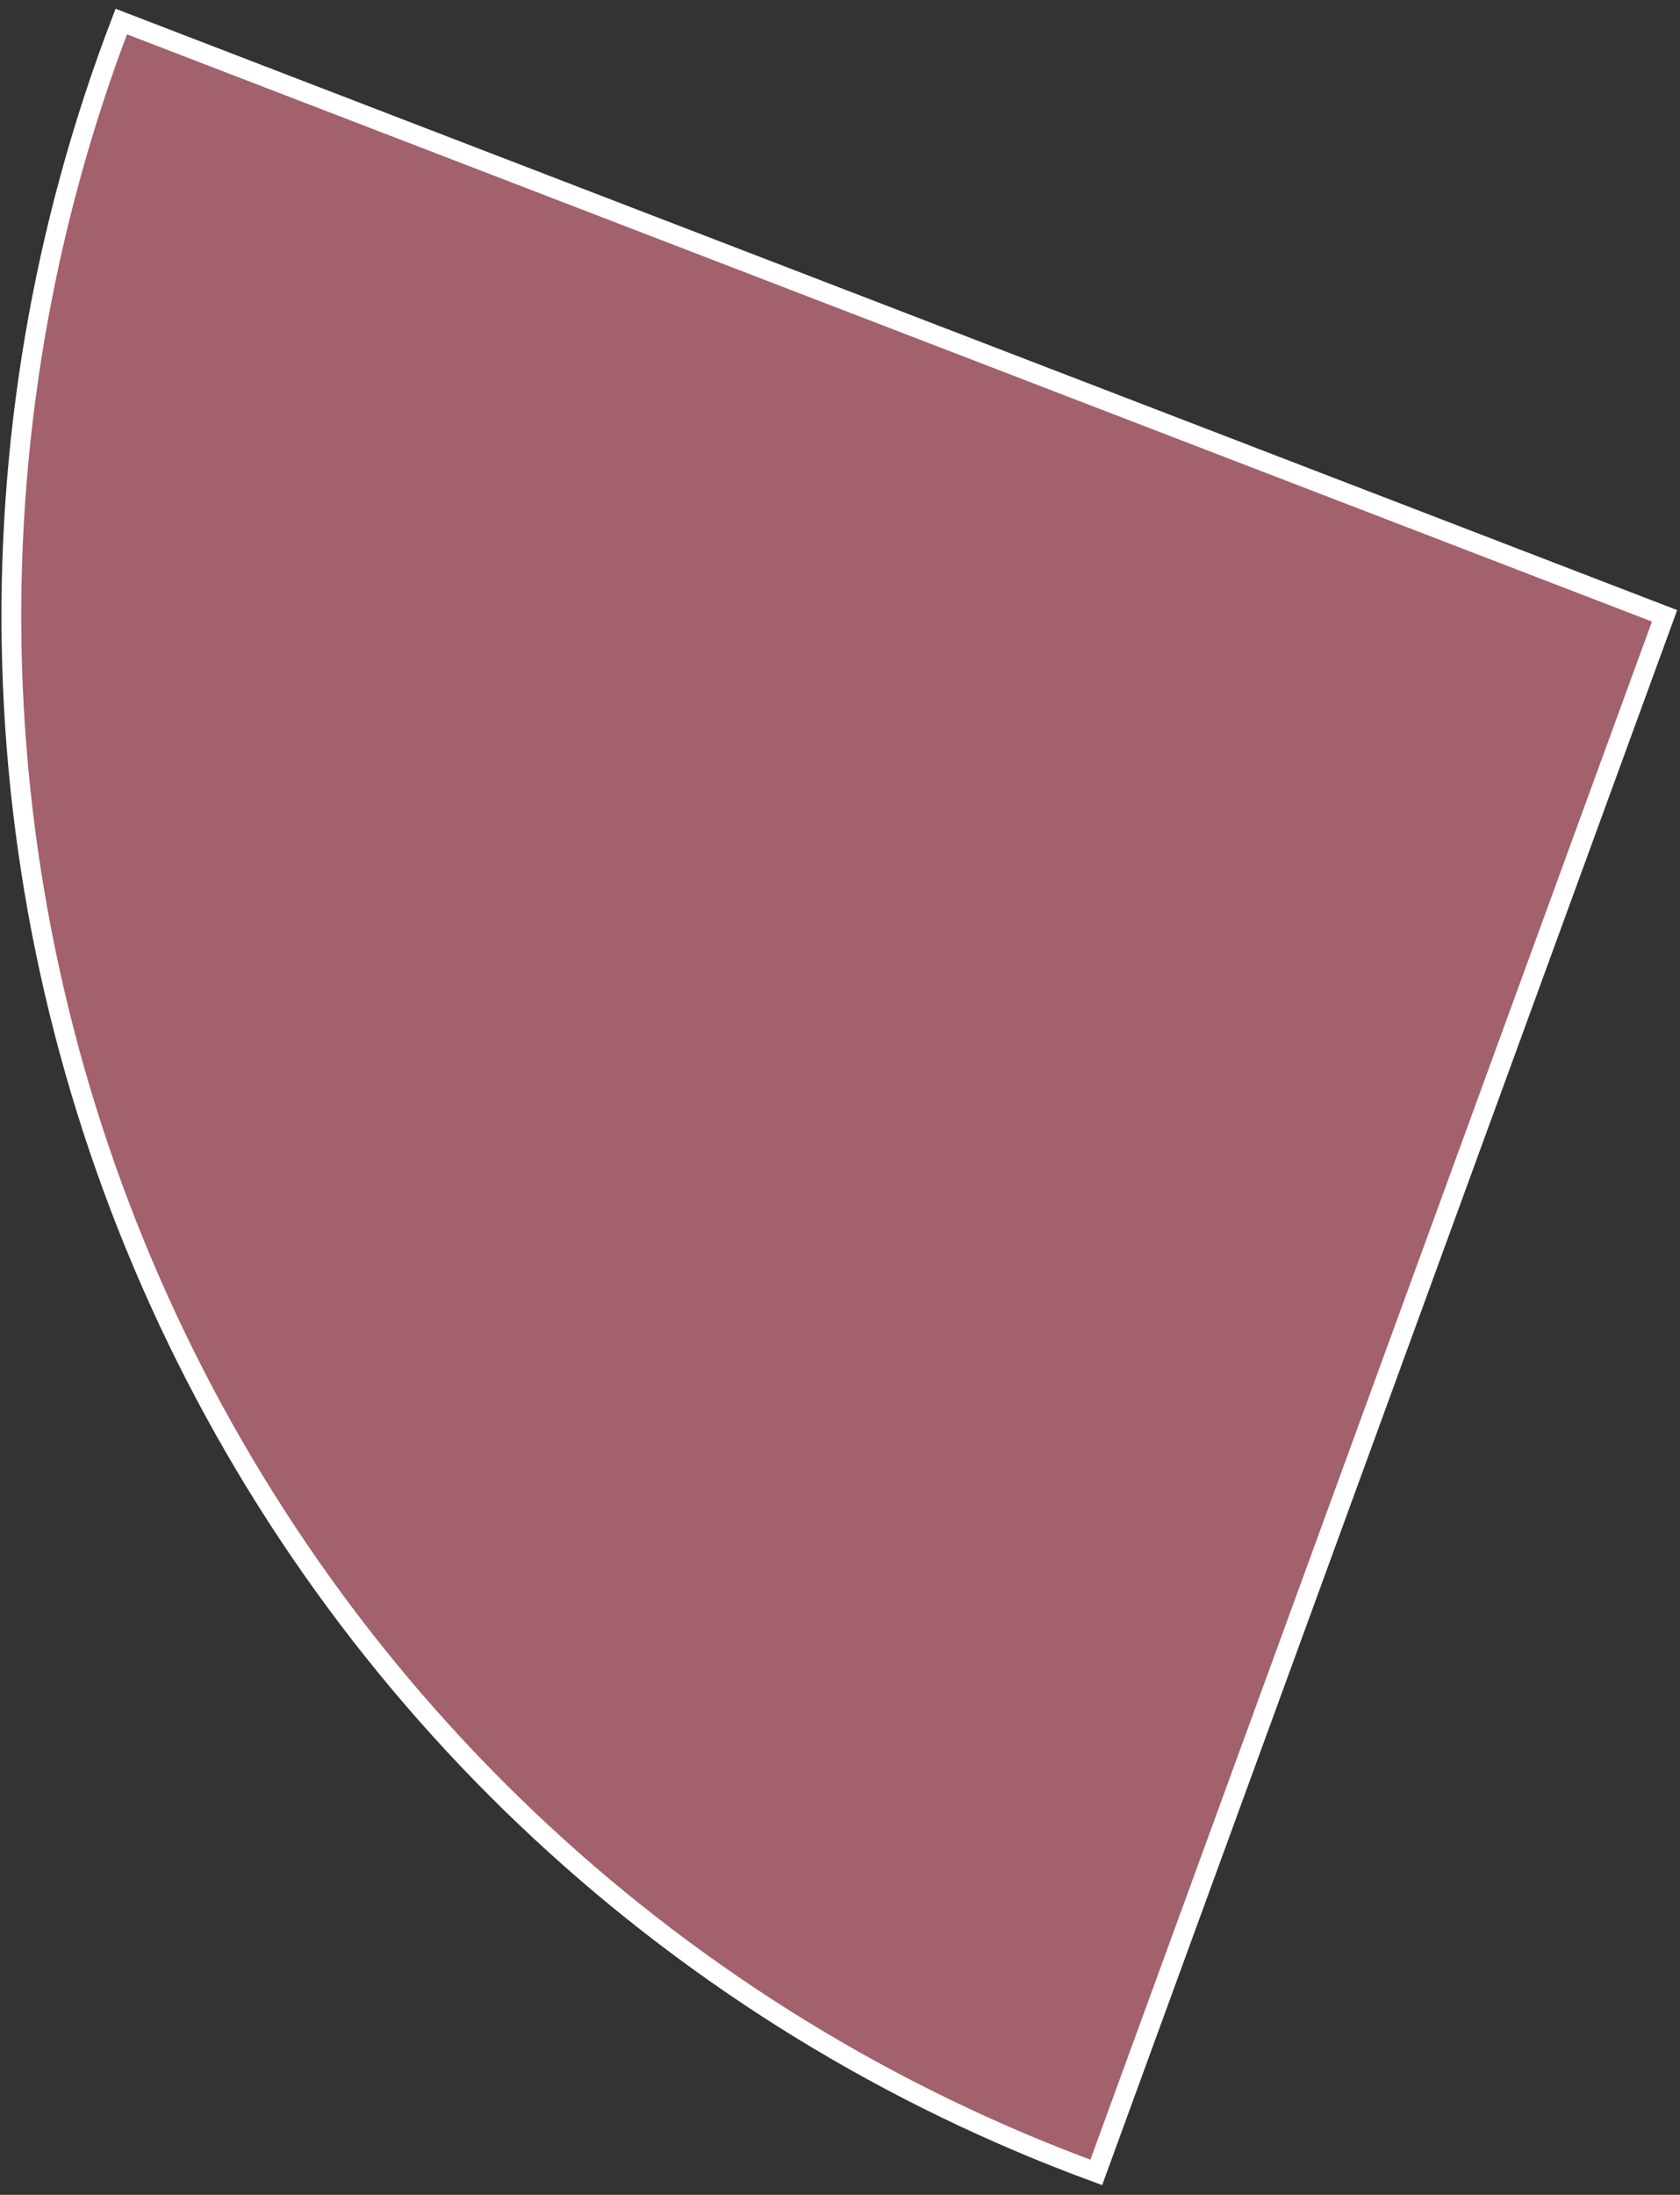 <svg width="85" height="111" viewBox="0 0 85 111" fill="none" xmlns="http://www.w3.org/2000/svg">
<rect x="0" y="0" width="85" height="111" fill="#333333" stroke="none"/>
<path d="M6.135 1.089C2.157 11.47 0.28 22.54 0.612 33.656C0.944 44.771 3.48 55.709 8.071 65.832C12.662 75.956 19.216 85.063 27.353 92.623C35.49 100.183 45.047 106.045 55.466 109.867L84.219 31.145L6.135 1.089Z" fill="#A2616C" stroke="white"/>
</svg>
